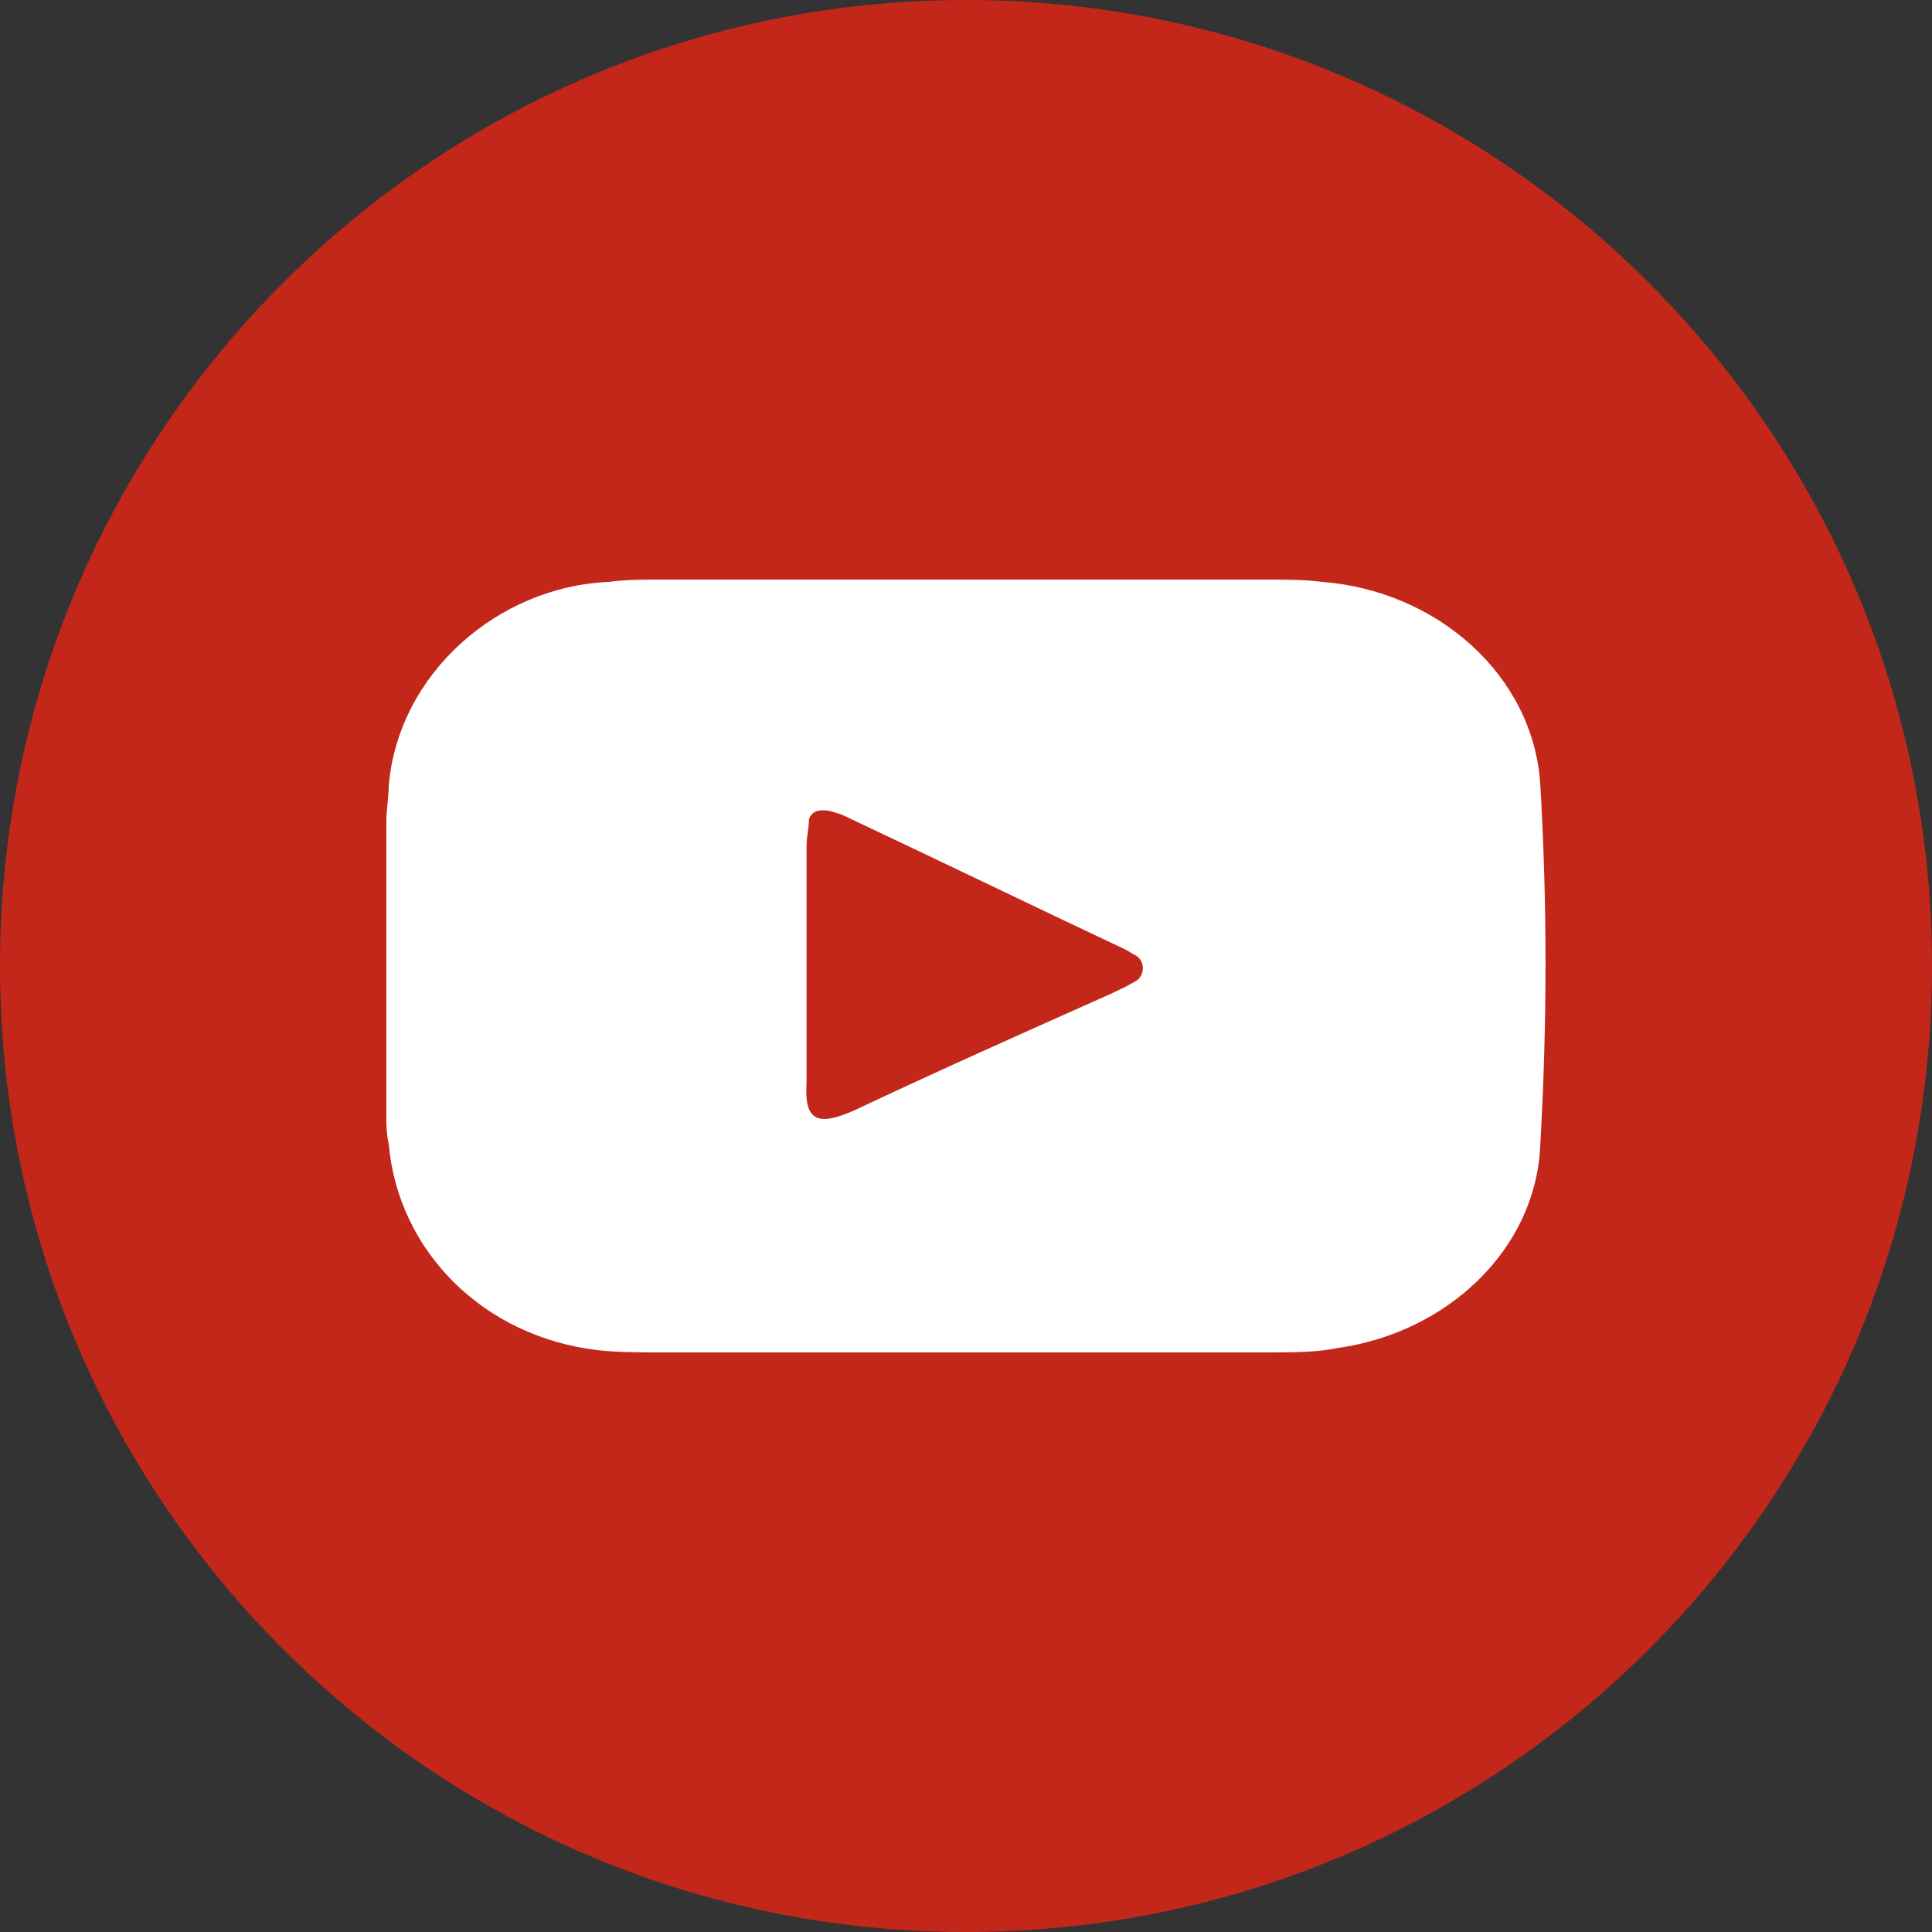 <svg width="24" height="24" viewBox="0 0 24 24" fill="none" xmlns="http://www.w3.org/2000/svg">
<rect x="0" y="0" width="24" height="24" fill="#333333" stroke="none"/>
<path d="M12 24C18.627 24 24 18.627 24 12C24 5.373 18.627 0 12 0C5.373 0 0 5.373 0 12C0 18.627 5.373 24 12 24Z" fill="#C3271A"/>
<path d="M19.133 9.732C19.044 8.397 17.864 7.339 16.419 7.228C16.213 7.2 15.977 7.2 15.771 7.2C13.234 7.2 10.698 7.2 8.161 7.2C7.955 7.2 7.778 7.2 7.571 7.228C6.185 7.284 4.947 8.369 4.829 9.76C4.829 9.899 4.799 10.066 4.799 10.205C4.799 11.402 4.799 12.626 4.799 13.823C4.799 13.962 4.799 14.073 4.829 14.212C4.947 15.548 6.008 16.605 7.424 16.772C7.689 16.8 7.925 16.8 8.191 16.8C9.459 16.8 10.698 16.8 11.966 16.8C13.234 16.8 14.473 16.8 15.741 16.8C15.771 16.8 15.771 16.8 15.8 16.8C16.065 16.8 16.36 16.8 16.626 16.744C17.983 16.55 19.074 15.52 19.133 14.24C19.221 12.71 19.221 11.207 19.133 9.732ZM14.119 12.181C14.03 12.237 13.912 12.292 13.794 12.348C12.733 12.821 11.671 13.294 10.609 13.795C10.167 13.99 9.99 13.934 10.019 13.461C10.019 13.211 10.019 12.988 10.019 12.738C10.019 12.487 10.019 12.264 10.019 12.014C10.019 11.513 10.019 11.012 10.019 10.511C10.019 10.4 10.049 10.289 10.049 10.178C10.078 10.094 10.137 10.066 10.226 10.066C10.314 10.066 10.373 10.094 10.462 10.122C11.642 10.678 12.792 11.235 13.971 11.791C14.03 11.819 14.06 11.847 14.119 11.875C14.237 11.959 14.207 12.125 14.119 12.181Z" fill="white"/>
</svg>
